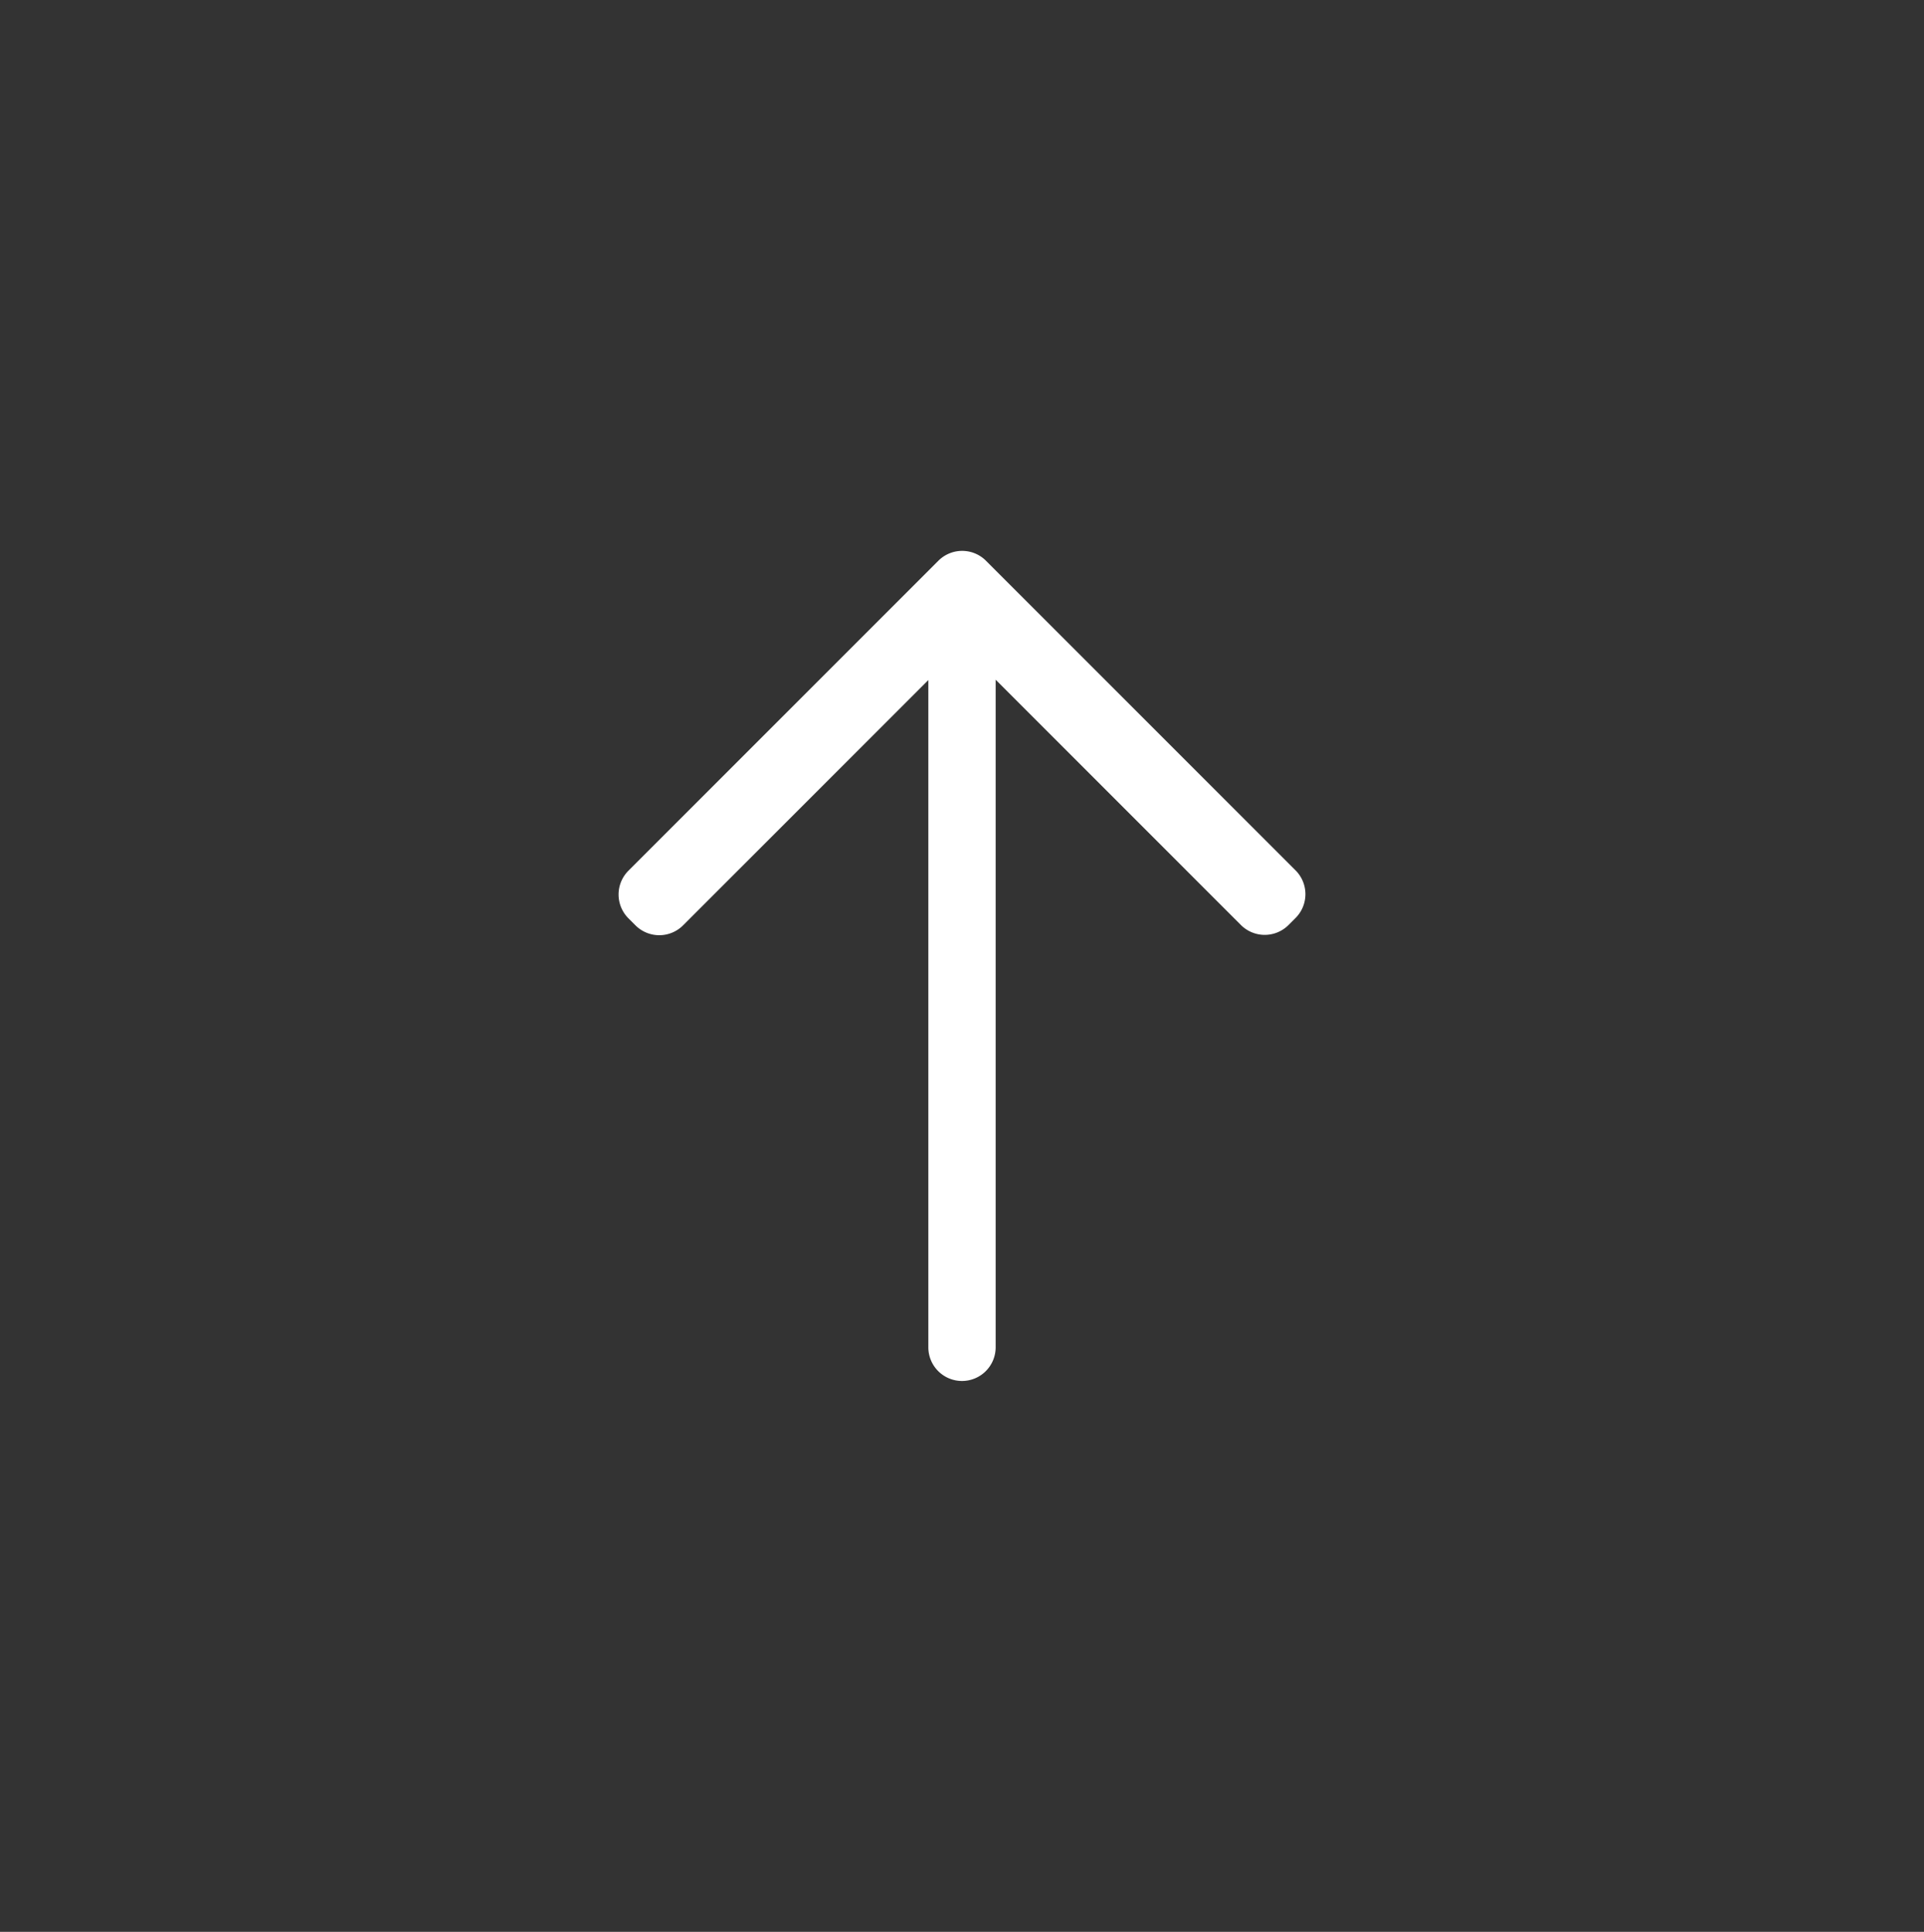<svg id="Layer_1" data-name="Layer 1" xmlns="http://www.w3.org/2000/svg" viewBox="0 0 498.043 500">
  <rect x="0" y="0" width="498.043" height="500" fill="#333333" stroke="none"/>
  <defs>
    <style>
      .cls-1 {
        fill: none;
      }

      .cls-2 {
        fill: #fff;
      }
    </style>
  </defs>
  <title>back-to-top-white</title>
  <rect class="cls-1" width="498.043" height="500"/>
  <path class="cls-2" d="M335.832,226.114l-80.139-80.139a8.713,8.713,0,0,0-12.322,0L163.143,226.2a8.713,8.713,0,0,0,0,12.322l1.82,1.82a8.713,8.713,0,0,0,12.322,0l63.489-63.489v172.7a8.713,8.713,0,0,0,8.713,8.713h0a8.713,8.713,0,0,0,8.713-8.713V176.767l63.489,63.489a8.713,8.713,0,0,0,12.322,0l1.82-1.82A8.713,8.713,0,0,0,335.832,226.114Z" transform="translate(-0.466 -0.846)"/>
</svg>
